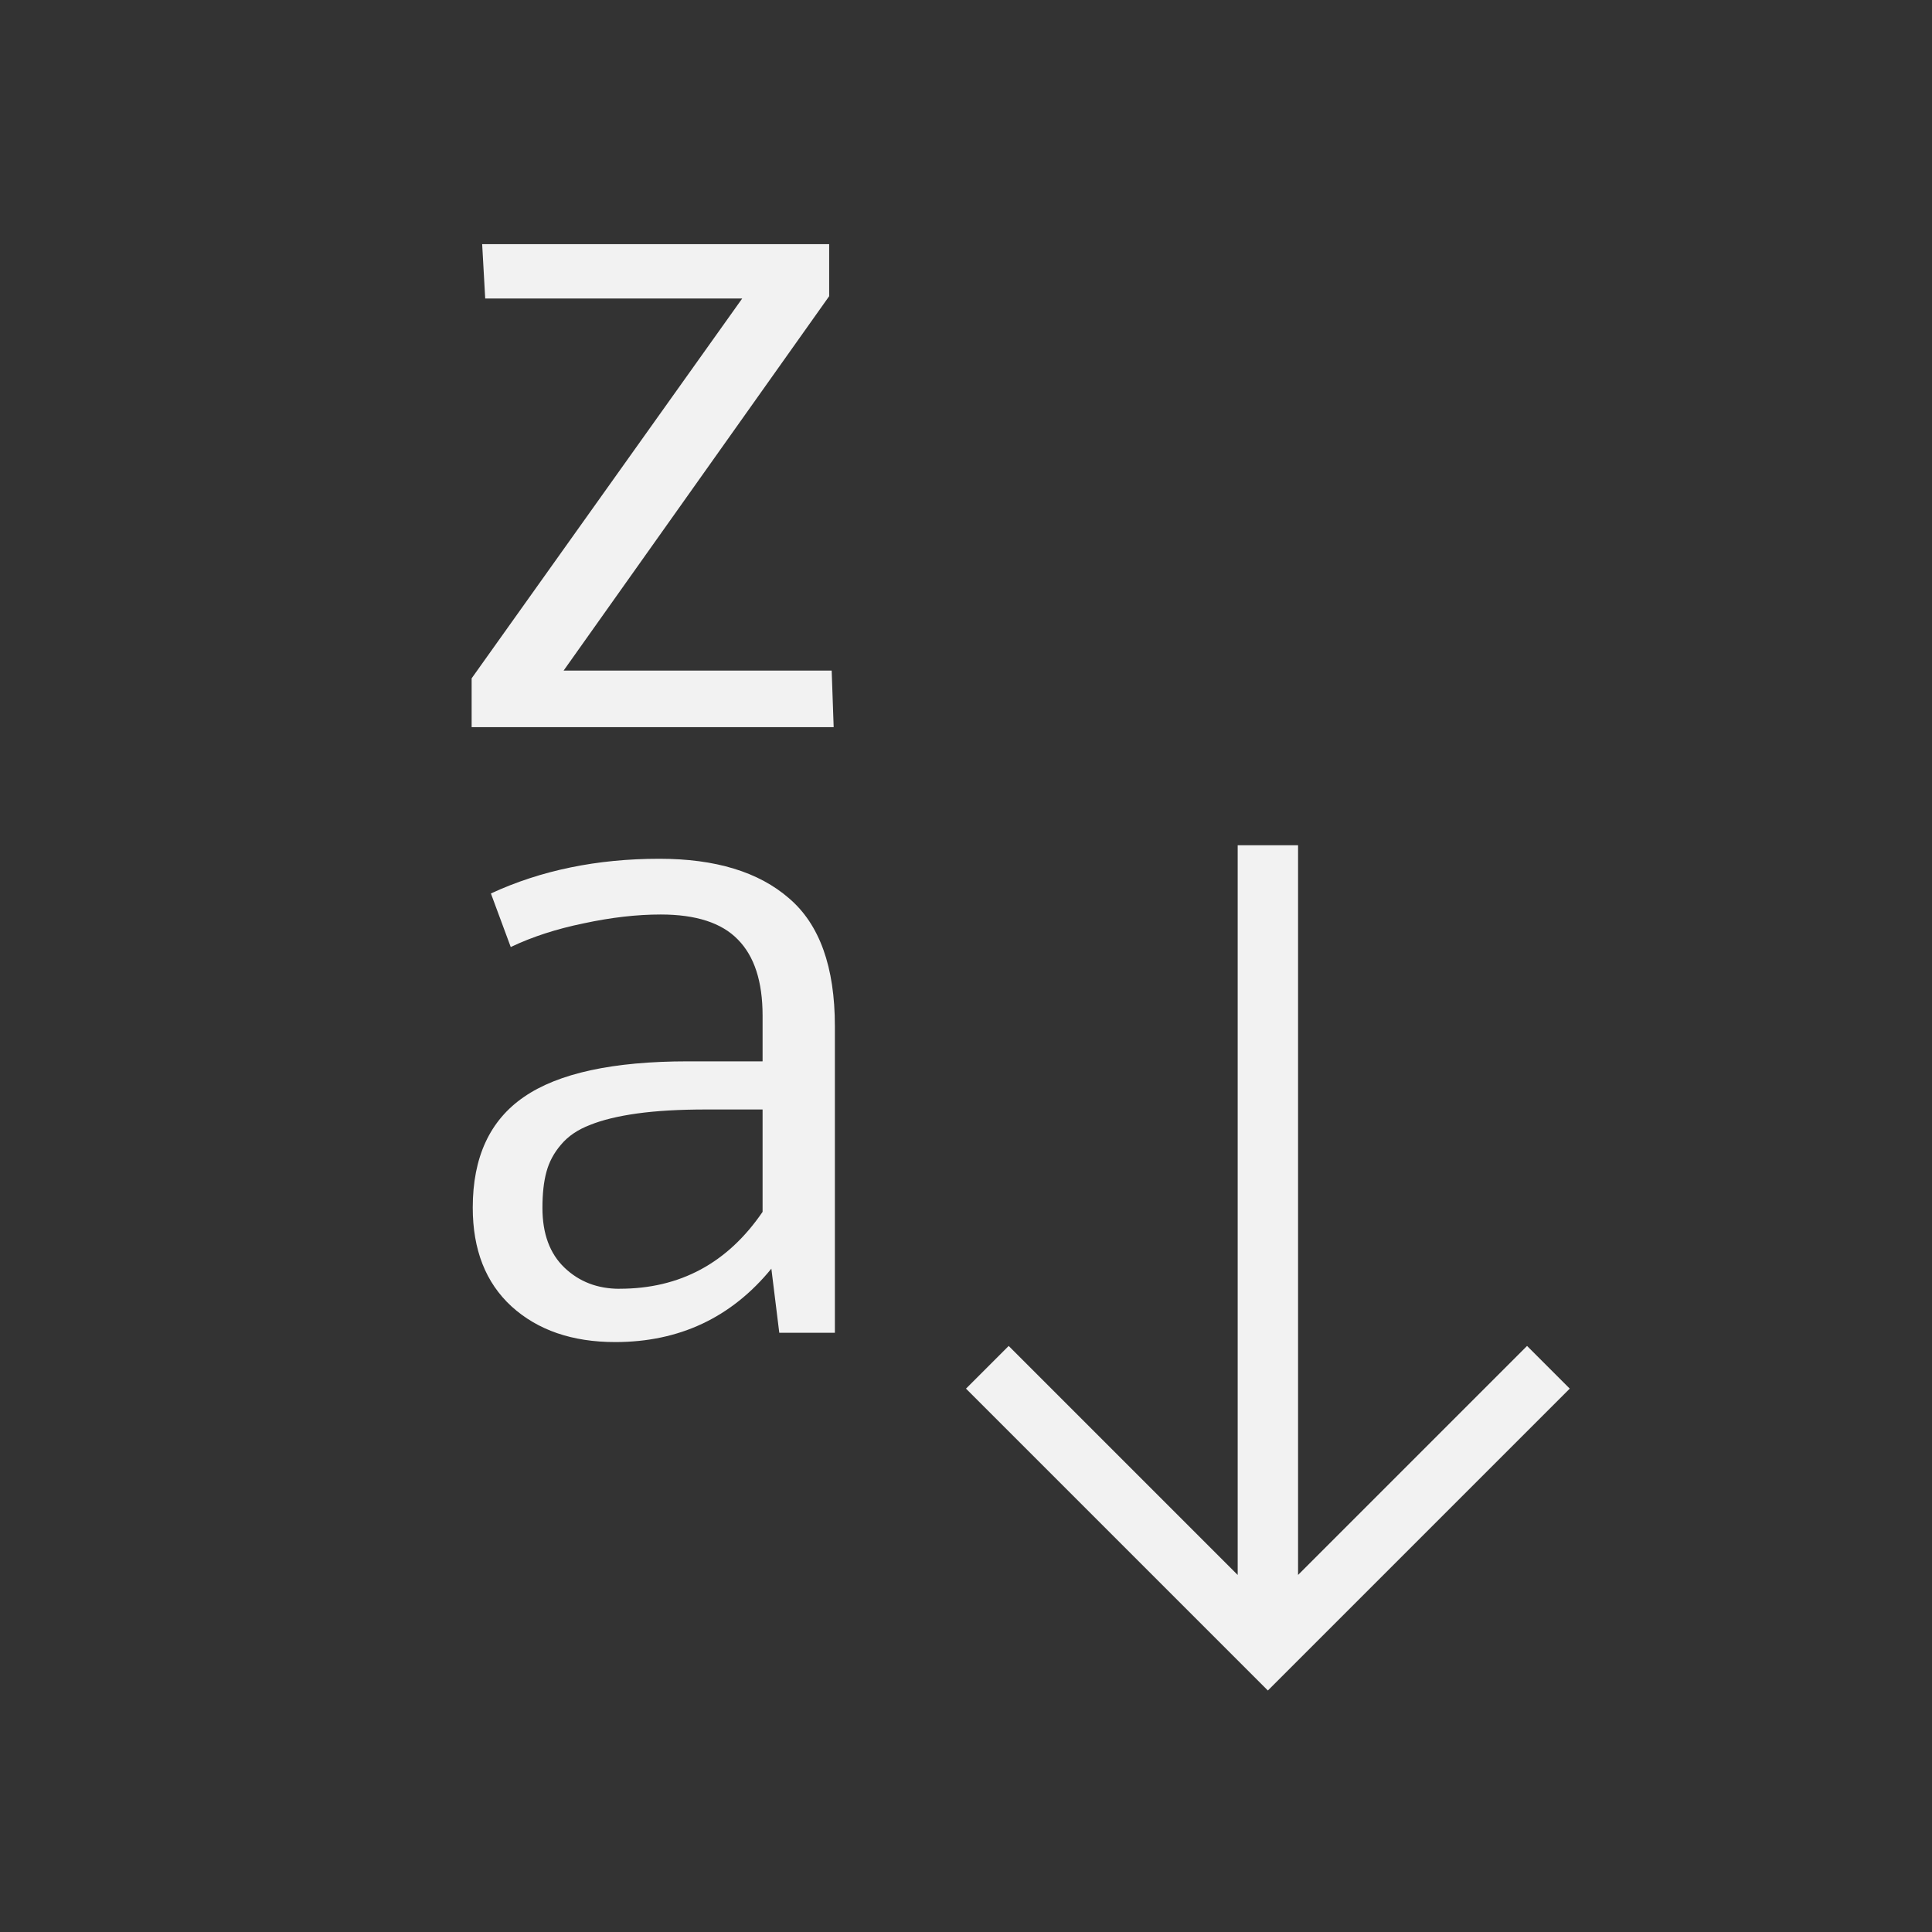 <?xml version="1.0" encoding="UTF-8" standalone="no"?>
<svg xmlns="http://www.w3.org/2000/svg" width="32" height="32" version="1.1" viewBox="0 0 32 32">
 <rect x="0" y="0" width="32" height="32" fill="#333333" stroke="none"/>
 <g transform="translate(-384.571,-515.798)">
  <path style="opacity:1;fill:#f2f2f2;fill-opacity:1;fill-rule:evenodd;" d="m 405.571,543.798 -1,-1 -4,-4 0.707,-0.707 3.793,3.793 0,-12.086 1,0 0,12.086 3.793,-3.793 0.707,0.707 -4,4 z"/>
  <g transform="matrix(1.002,0,0,0.998,1,10)" style="font-size:14.931px;line-height:125%;letter-spacing:0px;word-spacing:0px;fill:#f2f2f2;fill-opacity:1;">
   <path d="m 393.049,528.2 q 1.495,0 2.362,-1.276 l 0,-1.699 -0.926,0 q -0.671,0 -1.145,0.066 -0.474,0.066 -0.78,0.19 -0.306,0.117 -0.481,0.328 -0.175,0.204 -0.241,0.452 -0.066,0.241 -0.066,0.598 0,0.642 0.365,0.992 0.365,0.35 0.911,0.35 z m 2.362,-3.776 0,-0.758 q 0,-0.846 -0.408,-1.261 -0.401,-0.416 -1.276,-0.416 -0.591,0 -1.269,0.146 -0.678,0.139 -1.21,0.394 l -0.328,-0.889 q 1.239,-0.576 2.785,-0.576 1.392,0 2.143,0.656 0.758,0.649 0.758,2.122 l 0,5.089 -0.919,0 -0.131,-1.064 q -0.992,1.218 -2.581,1.218 -1.064,0 -1.713,-0.591 -0.642,-0.591 -0.642,-1.64 0,-1.254 0.846,-1.837 0.853,-0.591 2.712,-0.591 l 1.232,0 z" style="font-family:Oxygen-Sans;fill:#f2f2f2;fill-opacity:1"/>
  </g>
  <g transform="matrix(1.096,0,0,0.995,-34.805,-9.232)" style="font-size:15.565px;line-height:125%;letter-spacing:0px;word-spacing:0px;fill:#f2f2f2;fill-opacity:1;">
   <path d="m 389.77,539.773 0,-0.813 4.089,-6.323 -3.884,0 -0.046,-0.904 5.244,0 0,0.866 -4.013,6.232 4.051,0 0.03,0.942 -5.472,0 z" style="font-family:Oxygen-Sans;fill:#f2f2f2;fill-opacity:1"/>
  </g>
 </g>
</svg>
